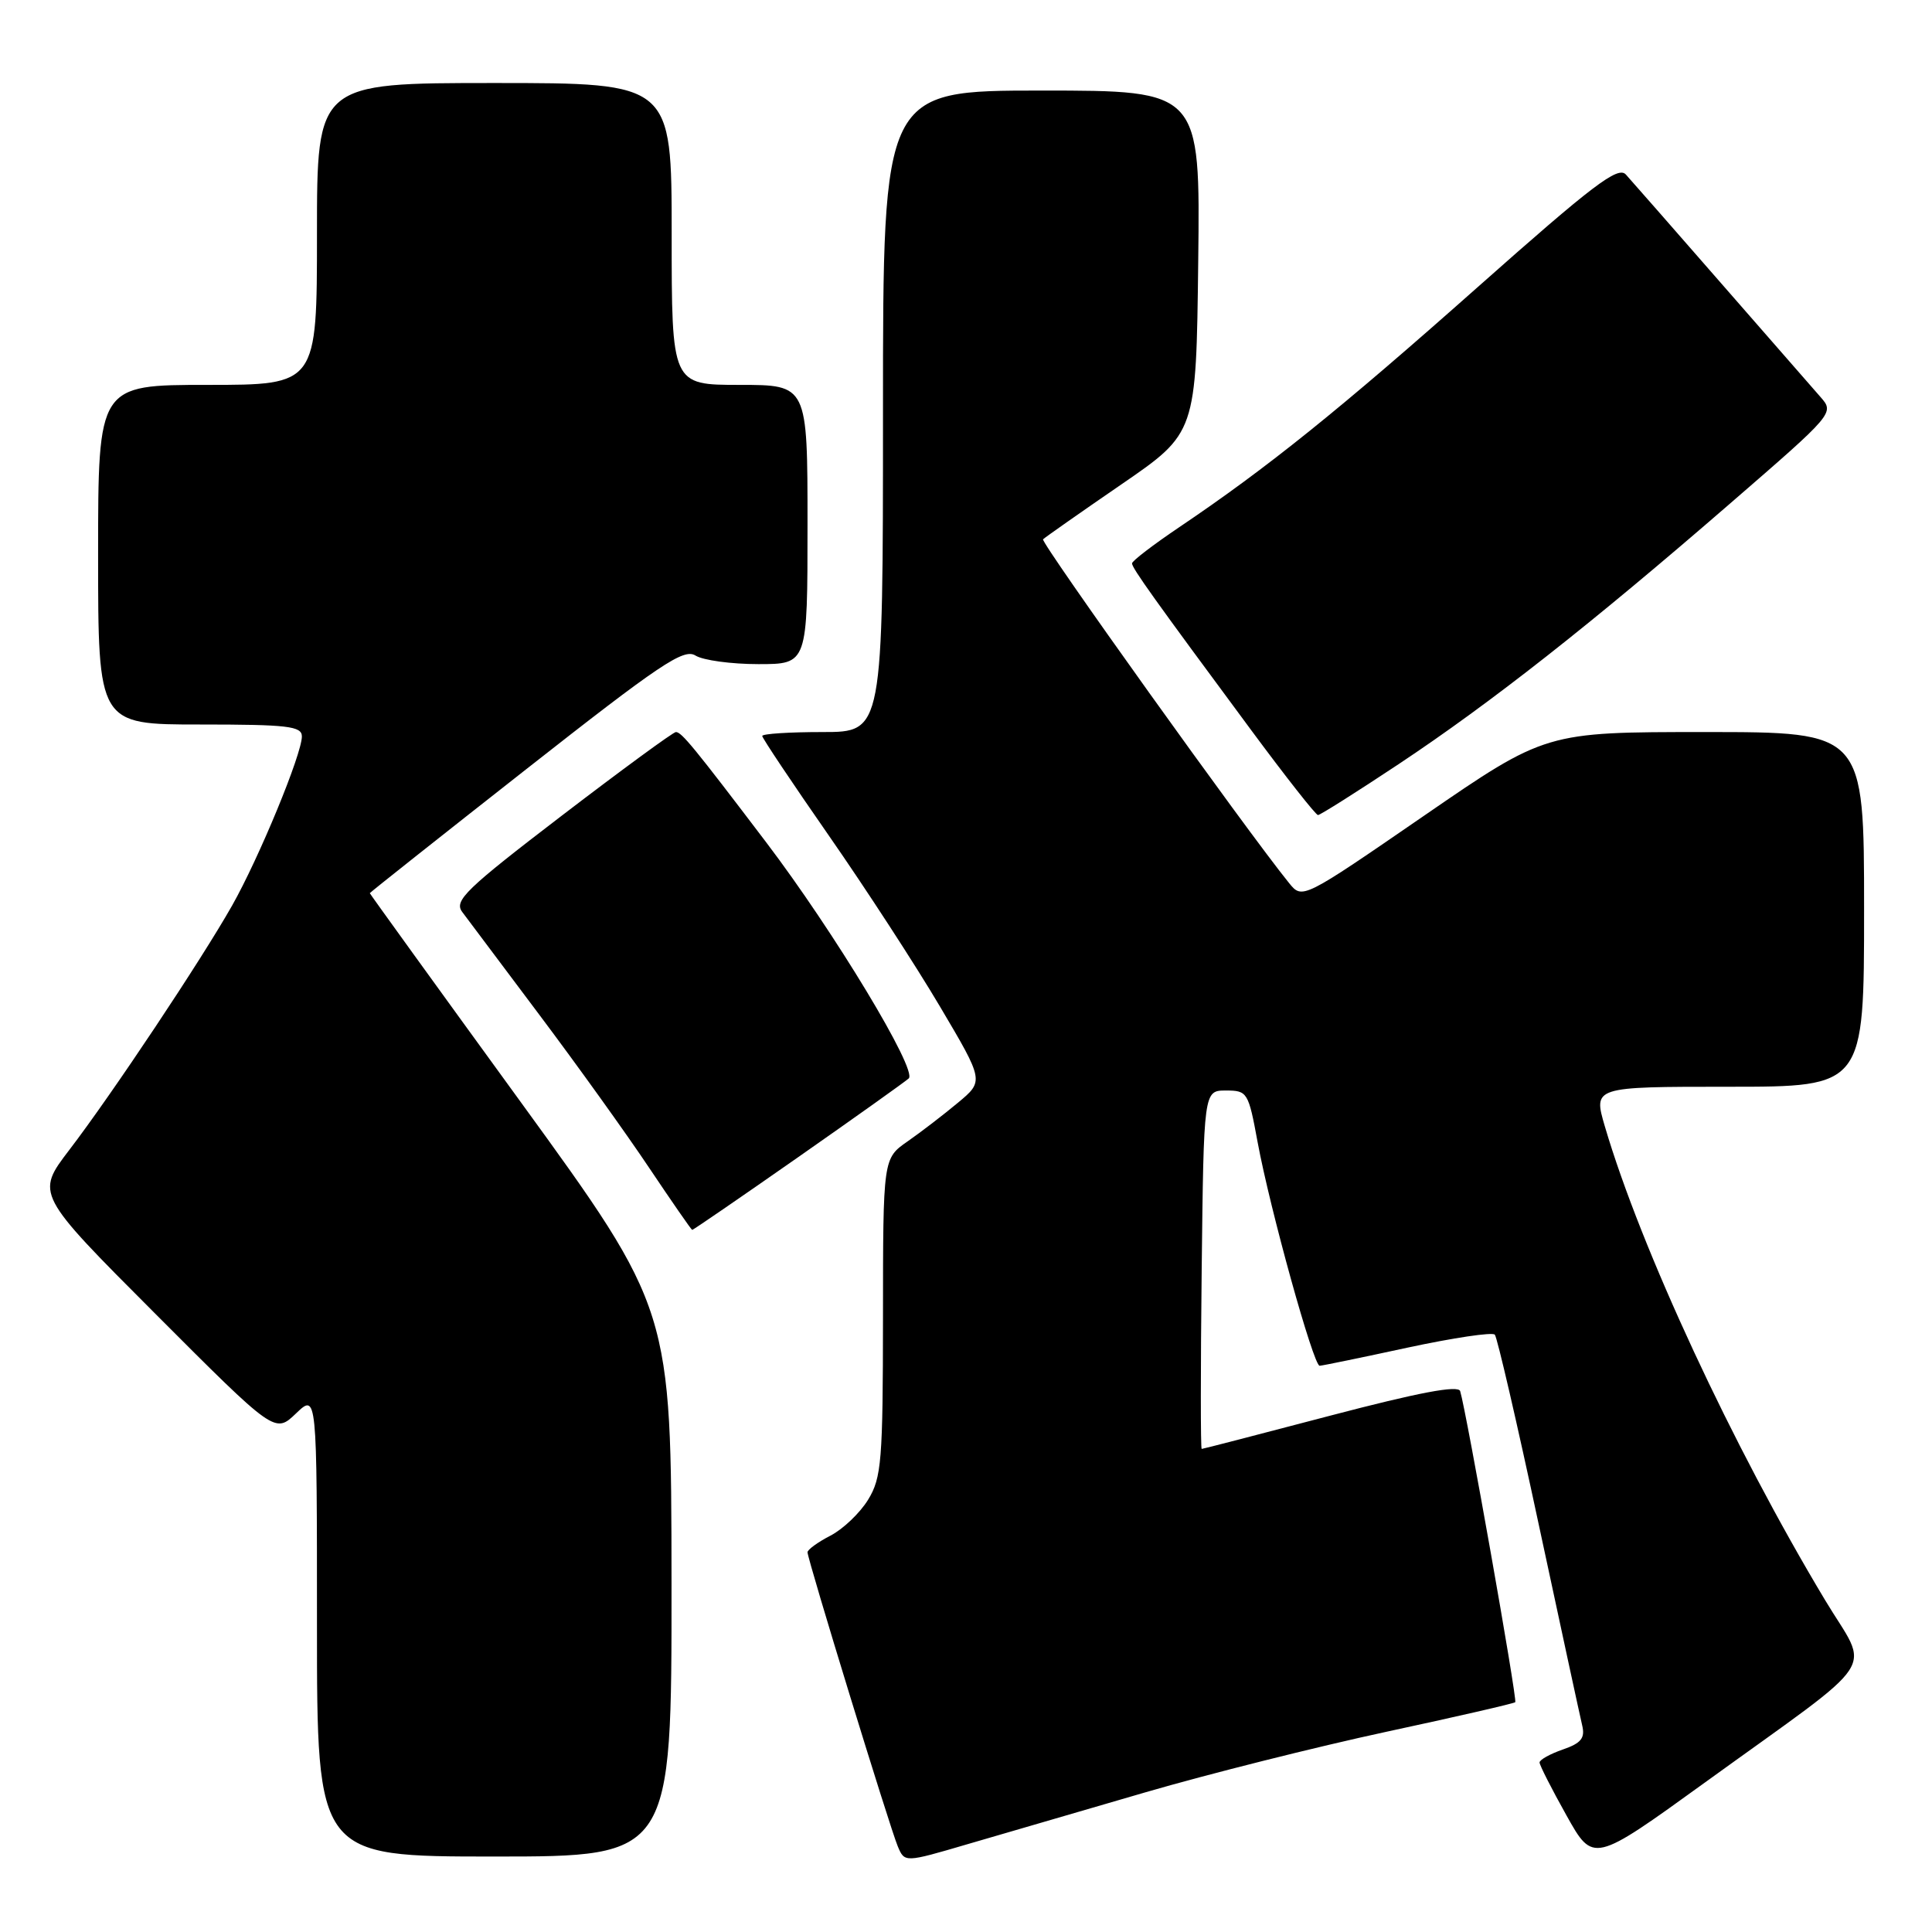 <?xml version="1.0" encoding="UTF-8" standalone="no"?>
<!DOCTYPE svg PUBLIC "-//W3C//DTD SVG 1.1//EN" "http://www.w3.org/Graphics/SVG/1.1/DTD/svg11.dtd" >
<svg xmlns="http://www.w3.org/2000/svg" xmlns:xlink="http://www.w3.org/1999/xlink" version="1.1" viewBox="0 0 256 256">
 <g >
 <path fill="currentColor"
d=" M 151.71 237.51 C 160.08 235.07 174.47 231.46 183.70 229.47 C 192.92 227.49 200.61 225.72 200.78 225.55 C 201.08 225.26 194.30 187.01 193.48 184.33 C 193.23 183.51 187.98 184.51 176.31 187.57 C 167.07 190.00 159.38 191.99 159.23 191.99 C 159.08 192.00 159.08 181.31 159.23 168.25 C 159.50 144.50 159.50 144.50 162.44 144.50 C 165.29 144.50 165.42 144.72 166.64 151.34 C 168.29 160.26 174.05 181.01 174.86 180.97 C 175.21 180.96 180.45 179.88 186.50 178.57 C 192.55 177.27 197.76 176.49 198.07 176.85 C 198.39 177.21 201.01 188.53 203.89 202.00 C 206.78 215.47 209.37 227.46 209.65 228.63 C 210.05 230.31 209.51 230.98 207.08 231.82 C 205.38 232.41 204.00 233.18 204.00 233.54 C 204.00 233.89 205.60 237.04 207.56 240.54 C 211.11 246.89 211.11 246.89 225.90 236.20 C 249.68 219.00 247.76 221.91 241.82 212.00 C 229.58 191.62 217.43 165.48 212.65 149.25 C 211.11 144.00 211.11 144.00 229.05 144.00 C 247.00 144.00 247.00 144.00 247.00 120.50 C 247.00 97.00 247.00 97.00 225.91 97.00 C 204.81 97.00 204.81 97.00 188.69 108.09 C 172.57 119.18 172.57 119.18 170.81 117.01 C 165.19 110.08 137.83 71.84 138.21 71.46 C 138.46 71.21 143.12 67.94 148.58 64.19 C 158.50 57.38 158.50 57.38 158.77 34.69 C 159.04 12.00 159.04 12.00 138.02 12.00 C 117.00 12.00 117.00 12.00 117.00 54.50 C 117.00 97.00 117.00 97.00 109.00 97.00 C 104.60 97.00 101.00 97.23 101.00 97.52 C 101.00 97.80 104.99 103.77 109.86 110.77 C 114.73 117.77 121.34 127.94 124.55 133.37 C 130.39 143.24 130.39 143.24 126.94 146.11 C 125.05 147.69 122.04 150.00 120.26 151.24 C 117.01 153.50 117.01 153.50 117.00 174.50 C 116.99 193.56 116.81 195.80 115.04 198.70 C 113.97 200.46 111.72 202.61 110.04 203.48 C 108.37 204.34 107.00 205.34 107.00 205.68 C 107.00 206.62 117.90 242.13 118.96 244.65 C 119.87 246.81 119.87 246.81 128.18 244.37 C 132.76 243.03 143.35 239.94 151.71 237.51 Z  M 88.98 209.75 C 88.95 173.50 88.95 173.50 68.98 146.00 C 57.99 130.88 49.00 118.43 49.00 118.35 C 49.00 118.27 58.30 110.90 69.67 101.97 C 87.46 87.99 90.59 85.89 92.15 86.86 C 93.15 87.49 96.90 88.00 100.49 88.00 C 107.00 88.00 107.00 88.00 107.00 69.50 C 107.00 51.00 107.00 51.00 98.00 51.00 C 89.00 51.00 89.00 51.00 89.00 31.00 C 89.00 11.00 89.00 11.00 65.50 11.00 C 42.00 11.00 42.00 11.00 42.00 31.00 C 42.00 51.00 42.00 51.00 27.50 51.00 C 13.00 51.00 13.00 51.00 13.00 73.50 C 13.00 96.00 13.00 96.00 26.50 96.00 C 38.15 96.00 40.00 96.22 40.00 97.58 C 40.00 99.93 34.32 113.69 30.75 120.00 C 26.65 127.24 14.83 144.99 9.20 152.35 C 4.73 158.20 4.73 158.20 20.58 174.08 C 36.43 189.96 36.43 189.96 39.22 187.29 C 42.00 184.63 42.00 184.63 42.00 215.31 C 42.00 246.00 42.00 246.00 65.50 246.00 C 89.00 246.00 89.00 246.00 88.98 209.75 Z  M 105.72 153.36 C 113.30 148.06 119.91 143.35 120.41 142.90 C 121.61 141.82 110.53 123.47 101.50 111.58 C 91.92 98.96 90.31 97.00 89.56 97.00 C 89.21 97.00 82.41 101.98 74.45 108.07 C 61.70 117.83 60.14 119.34 61.24 120.83 C 61.93 121.76 66.55 127.91 71.50 134.51 C 76.45 141.10 82.98 150.20 86.00 154.72 C 89.03 159.24 91.60 162.95 91.72 162.97 C 91.84 162.98 98.14 158.66 105.72 153.36 Z  M 185.33 101.25 C 197.55 93.13 210.78 82.73 229.29 66.68 C 243.03 54.78 243.08 54.72 241.23 52.61 C 240.21 51.45 234.27 44.65 228.03 37.50 C 221.79 30.35 216.12 23.88 215.43 23.12 C 214.38 21.98 211.06 24.51 195.84 38.01 C 177.47 54.31 167.94 61.98 156.25 69.86 C 152.81 72.18 150.00 74.33 150.00 74.65 C 150.00 75.28 152.91 79.35 165.79 96.75 C 170.37 102.94 174.35 108.00 174.64 108.00 C 174.93 108.00 179.74 104.96 185.33 101.25 Z "/>
</g>
</svg>